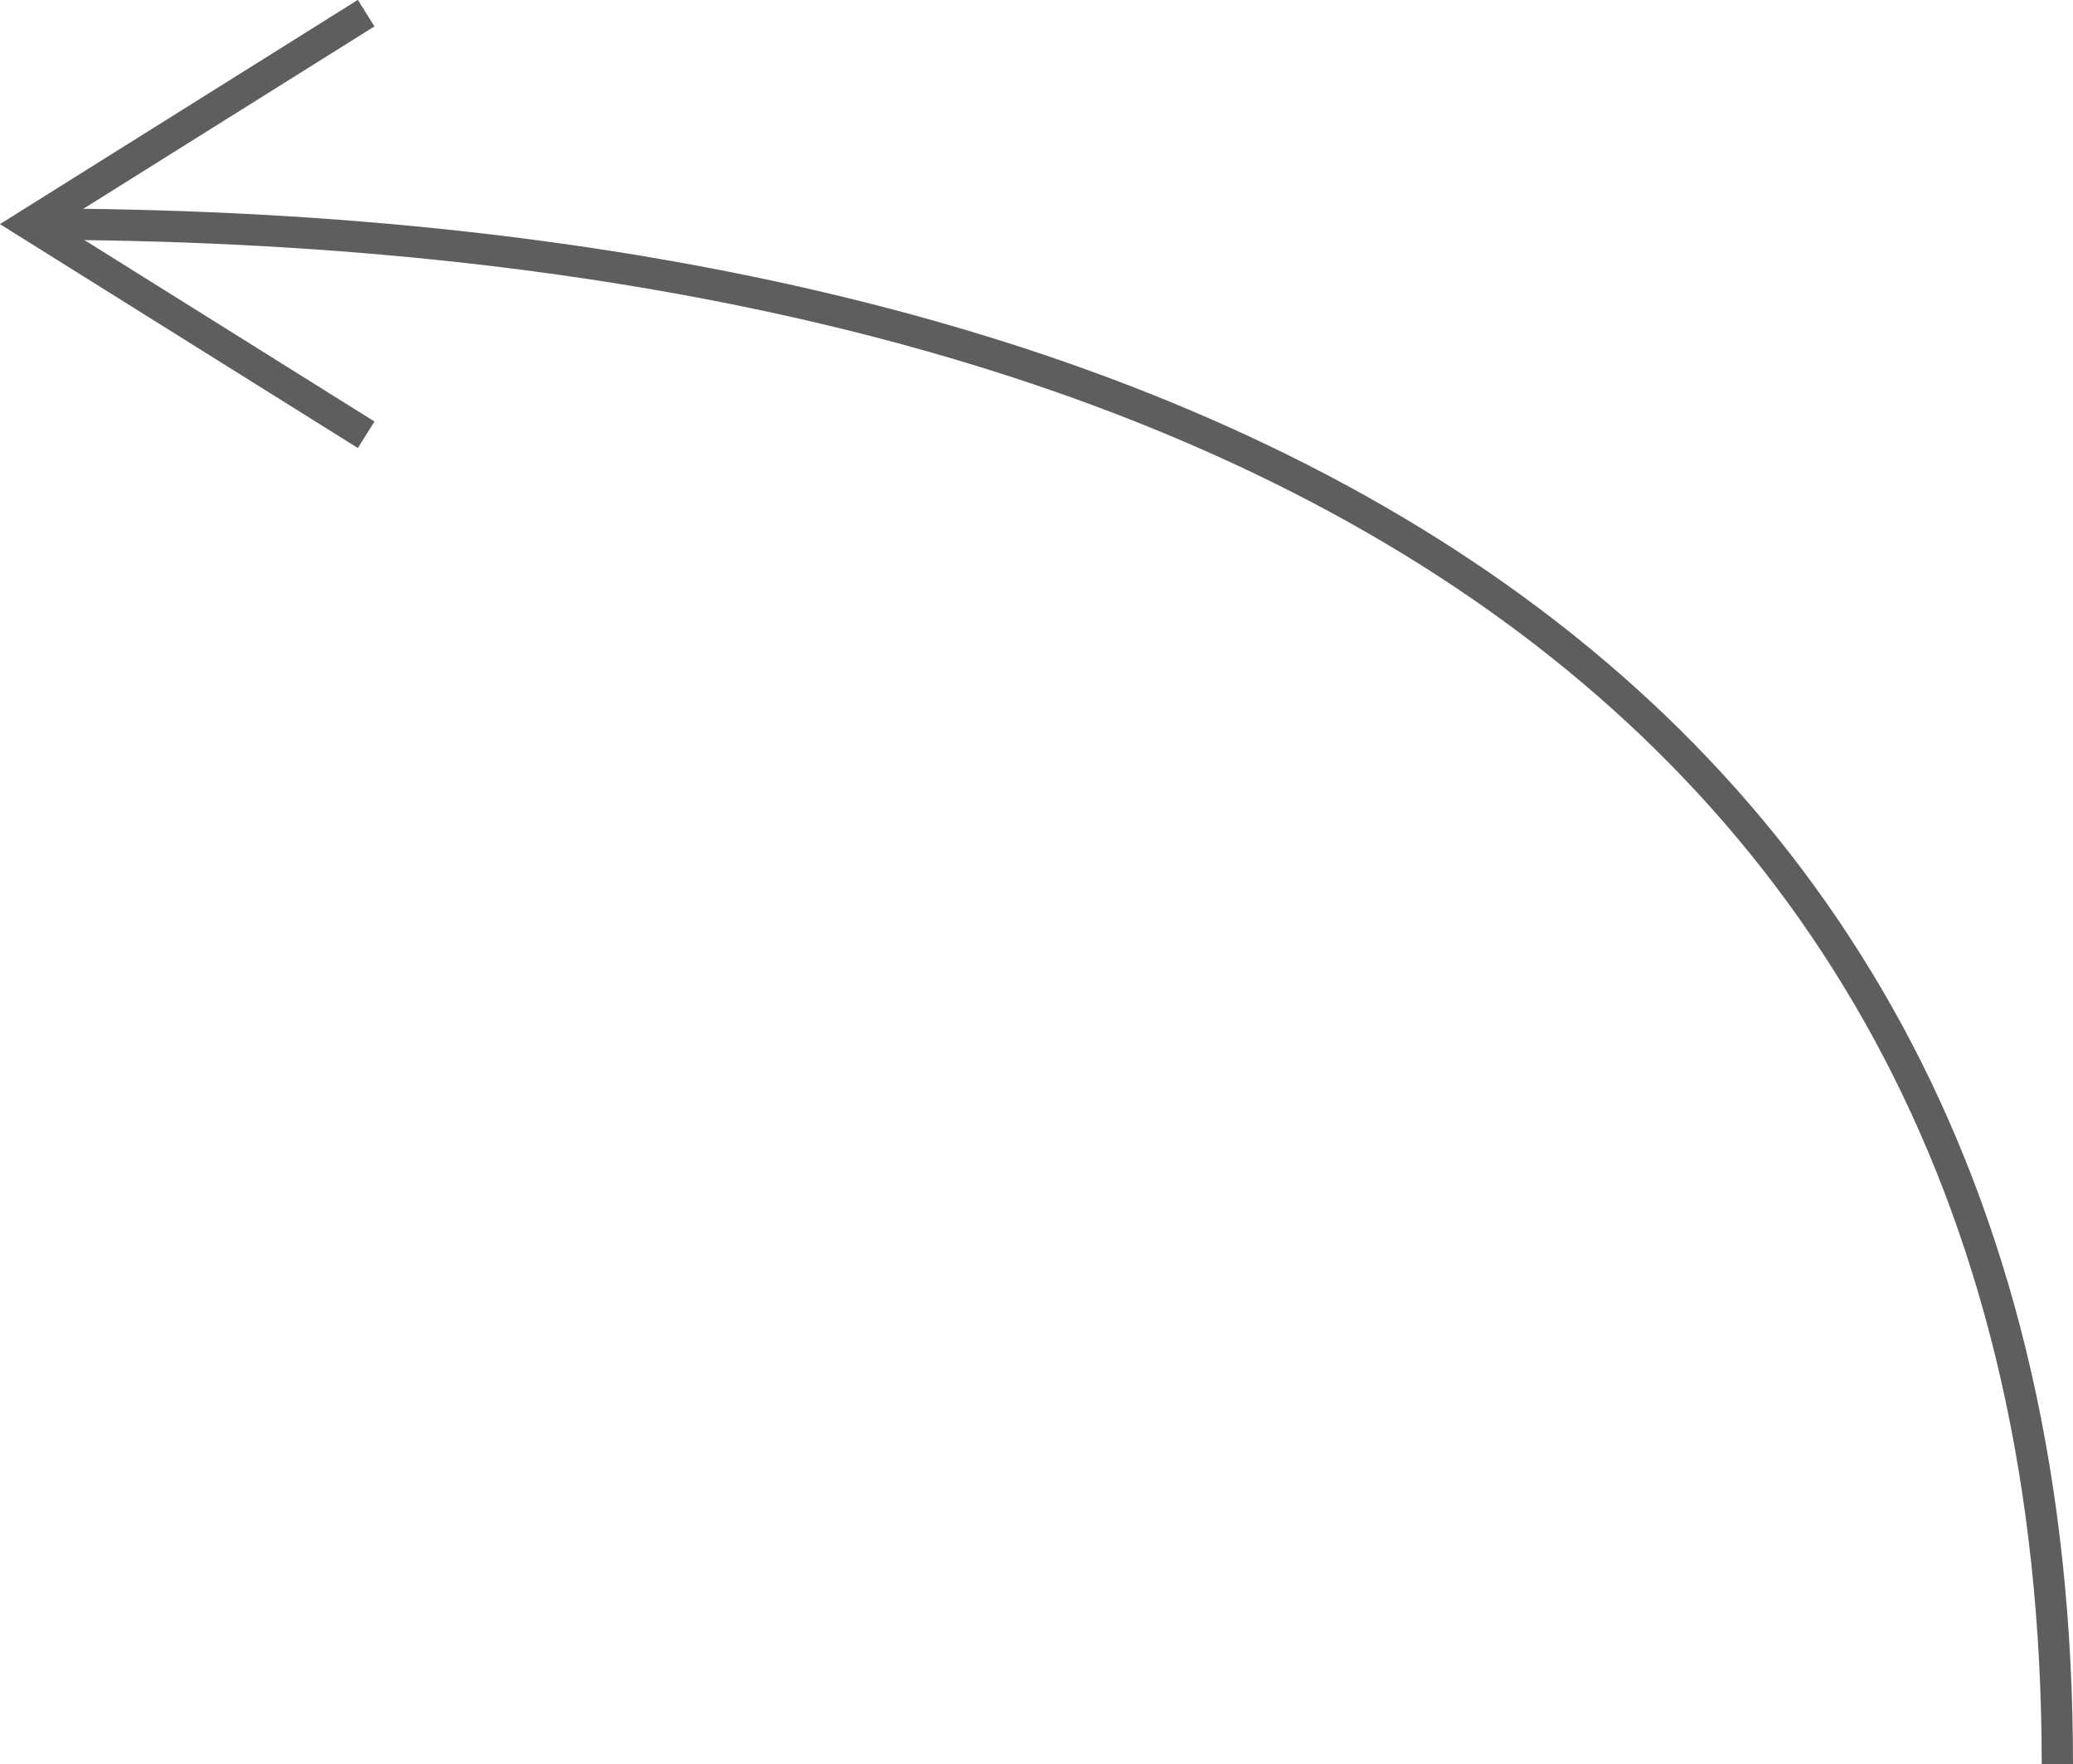 <svg id="Layer_1" data-name="Layer 1" xmlns="http://www.w3.org/2000/svg" viewBox="0 0 66.24 56.36"><defs><style>.cls-1{fill:none;stroke:#5e5e5e;stroke-miterlimit:10}</style></defs><title>Arrow</title><path class="cls-1" d="M393.33-143.31c0-35.79-29-49.2-64.8-49.2" transform="translate(-327.59 199.67)"/><path class="cls-1" d="M11.7 13.89L.94 7.16 11.7.42"/></svg>